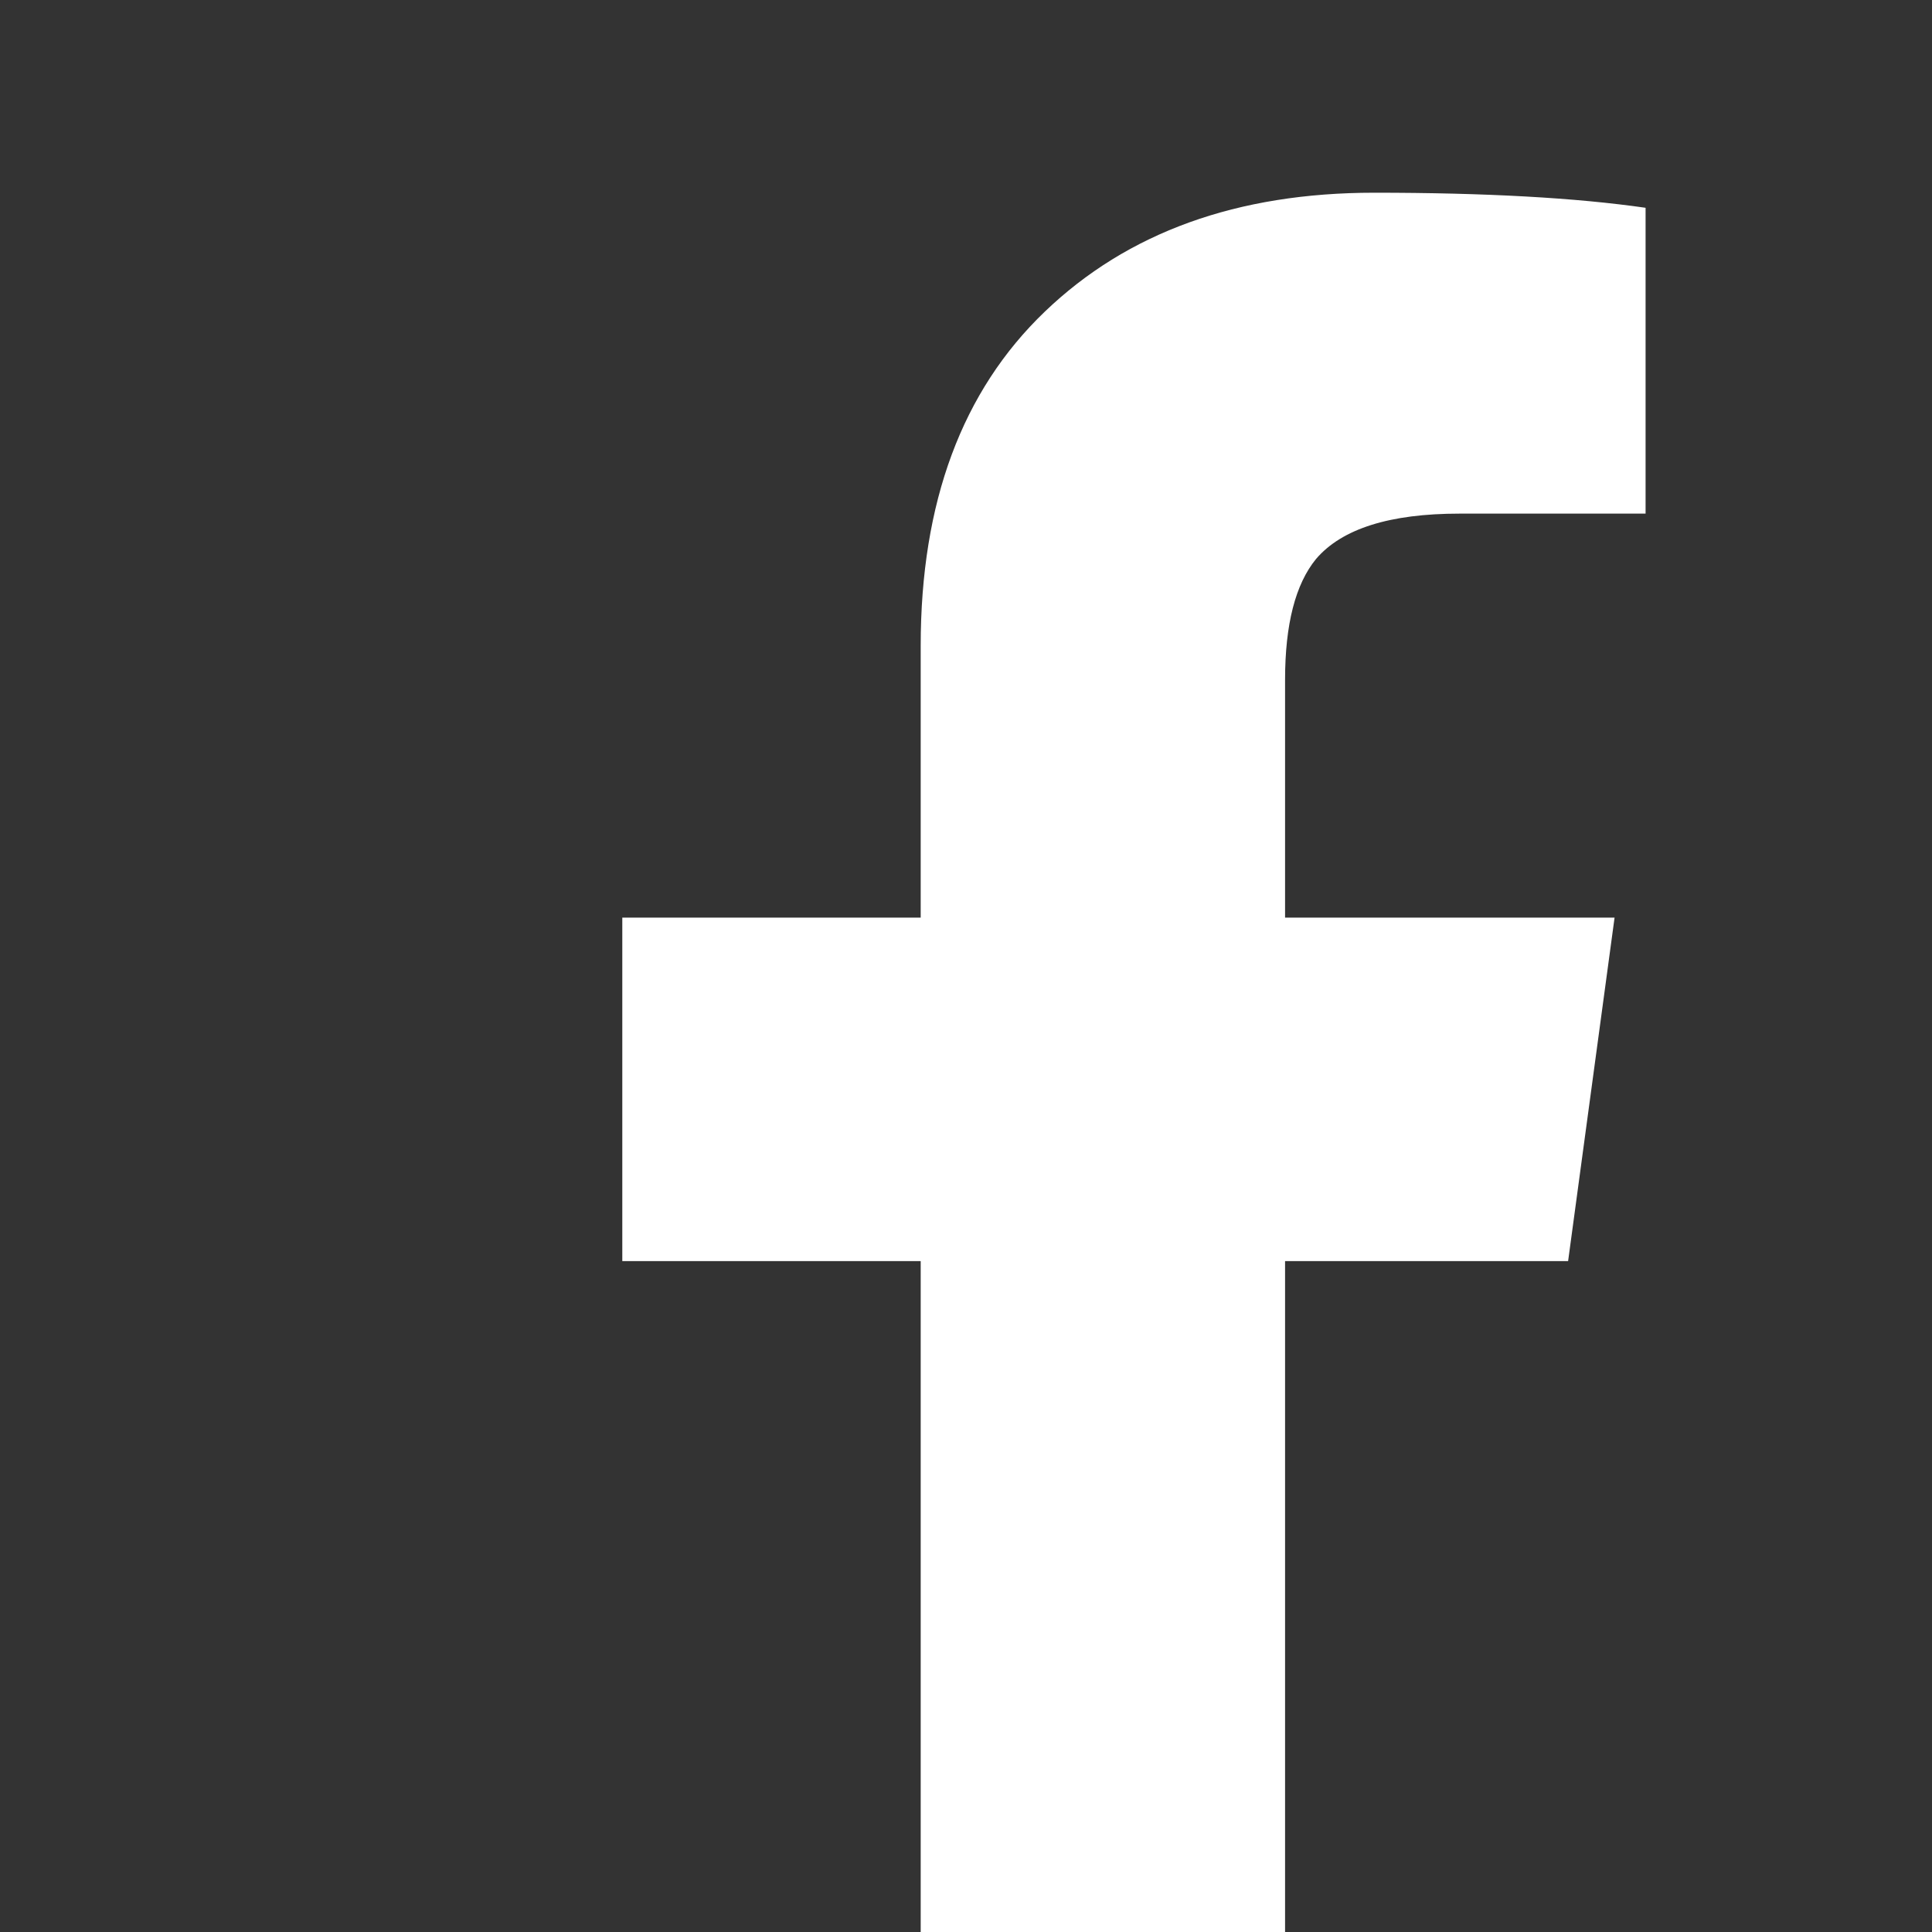 <svg width="20" height="20" viewBox="0 0 20 20" xmlns="http://www.w3.org/2000/svg">
	<rect x="0" y="0" width="20" height="20" fill="#333333" stroke="none"/>
	<path
		d="M9.531,22.005 L9.531,13.055 L6.442,13.055 L6.442,9.499 L9.531,9.499 L9.531,6.685 C9.531,5.2 9.959,4.047 10.816,3.226 C11.672,2.405 12.808,1.995 14.226,1.995 C15.377,1.995 16.313,2.047 17.035,2.151 L17.035,5.317 L15.109,5.317 C14.387,5.317 13.892,5.473 13.624,5.786 C13.41,6.047 13.303,6.463 13.303,7.037 L13.303,9.499 L16.714,9.499 L16.233,13.055 L13.303,13.055 L13.303,22.005 L9.531,22.005 Z"
		fill="#ffffff"
	/>
</svg>
